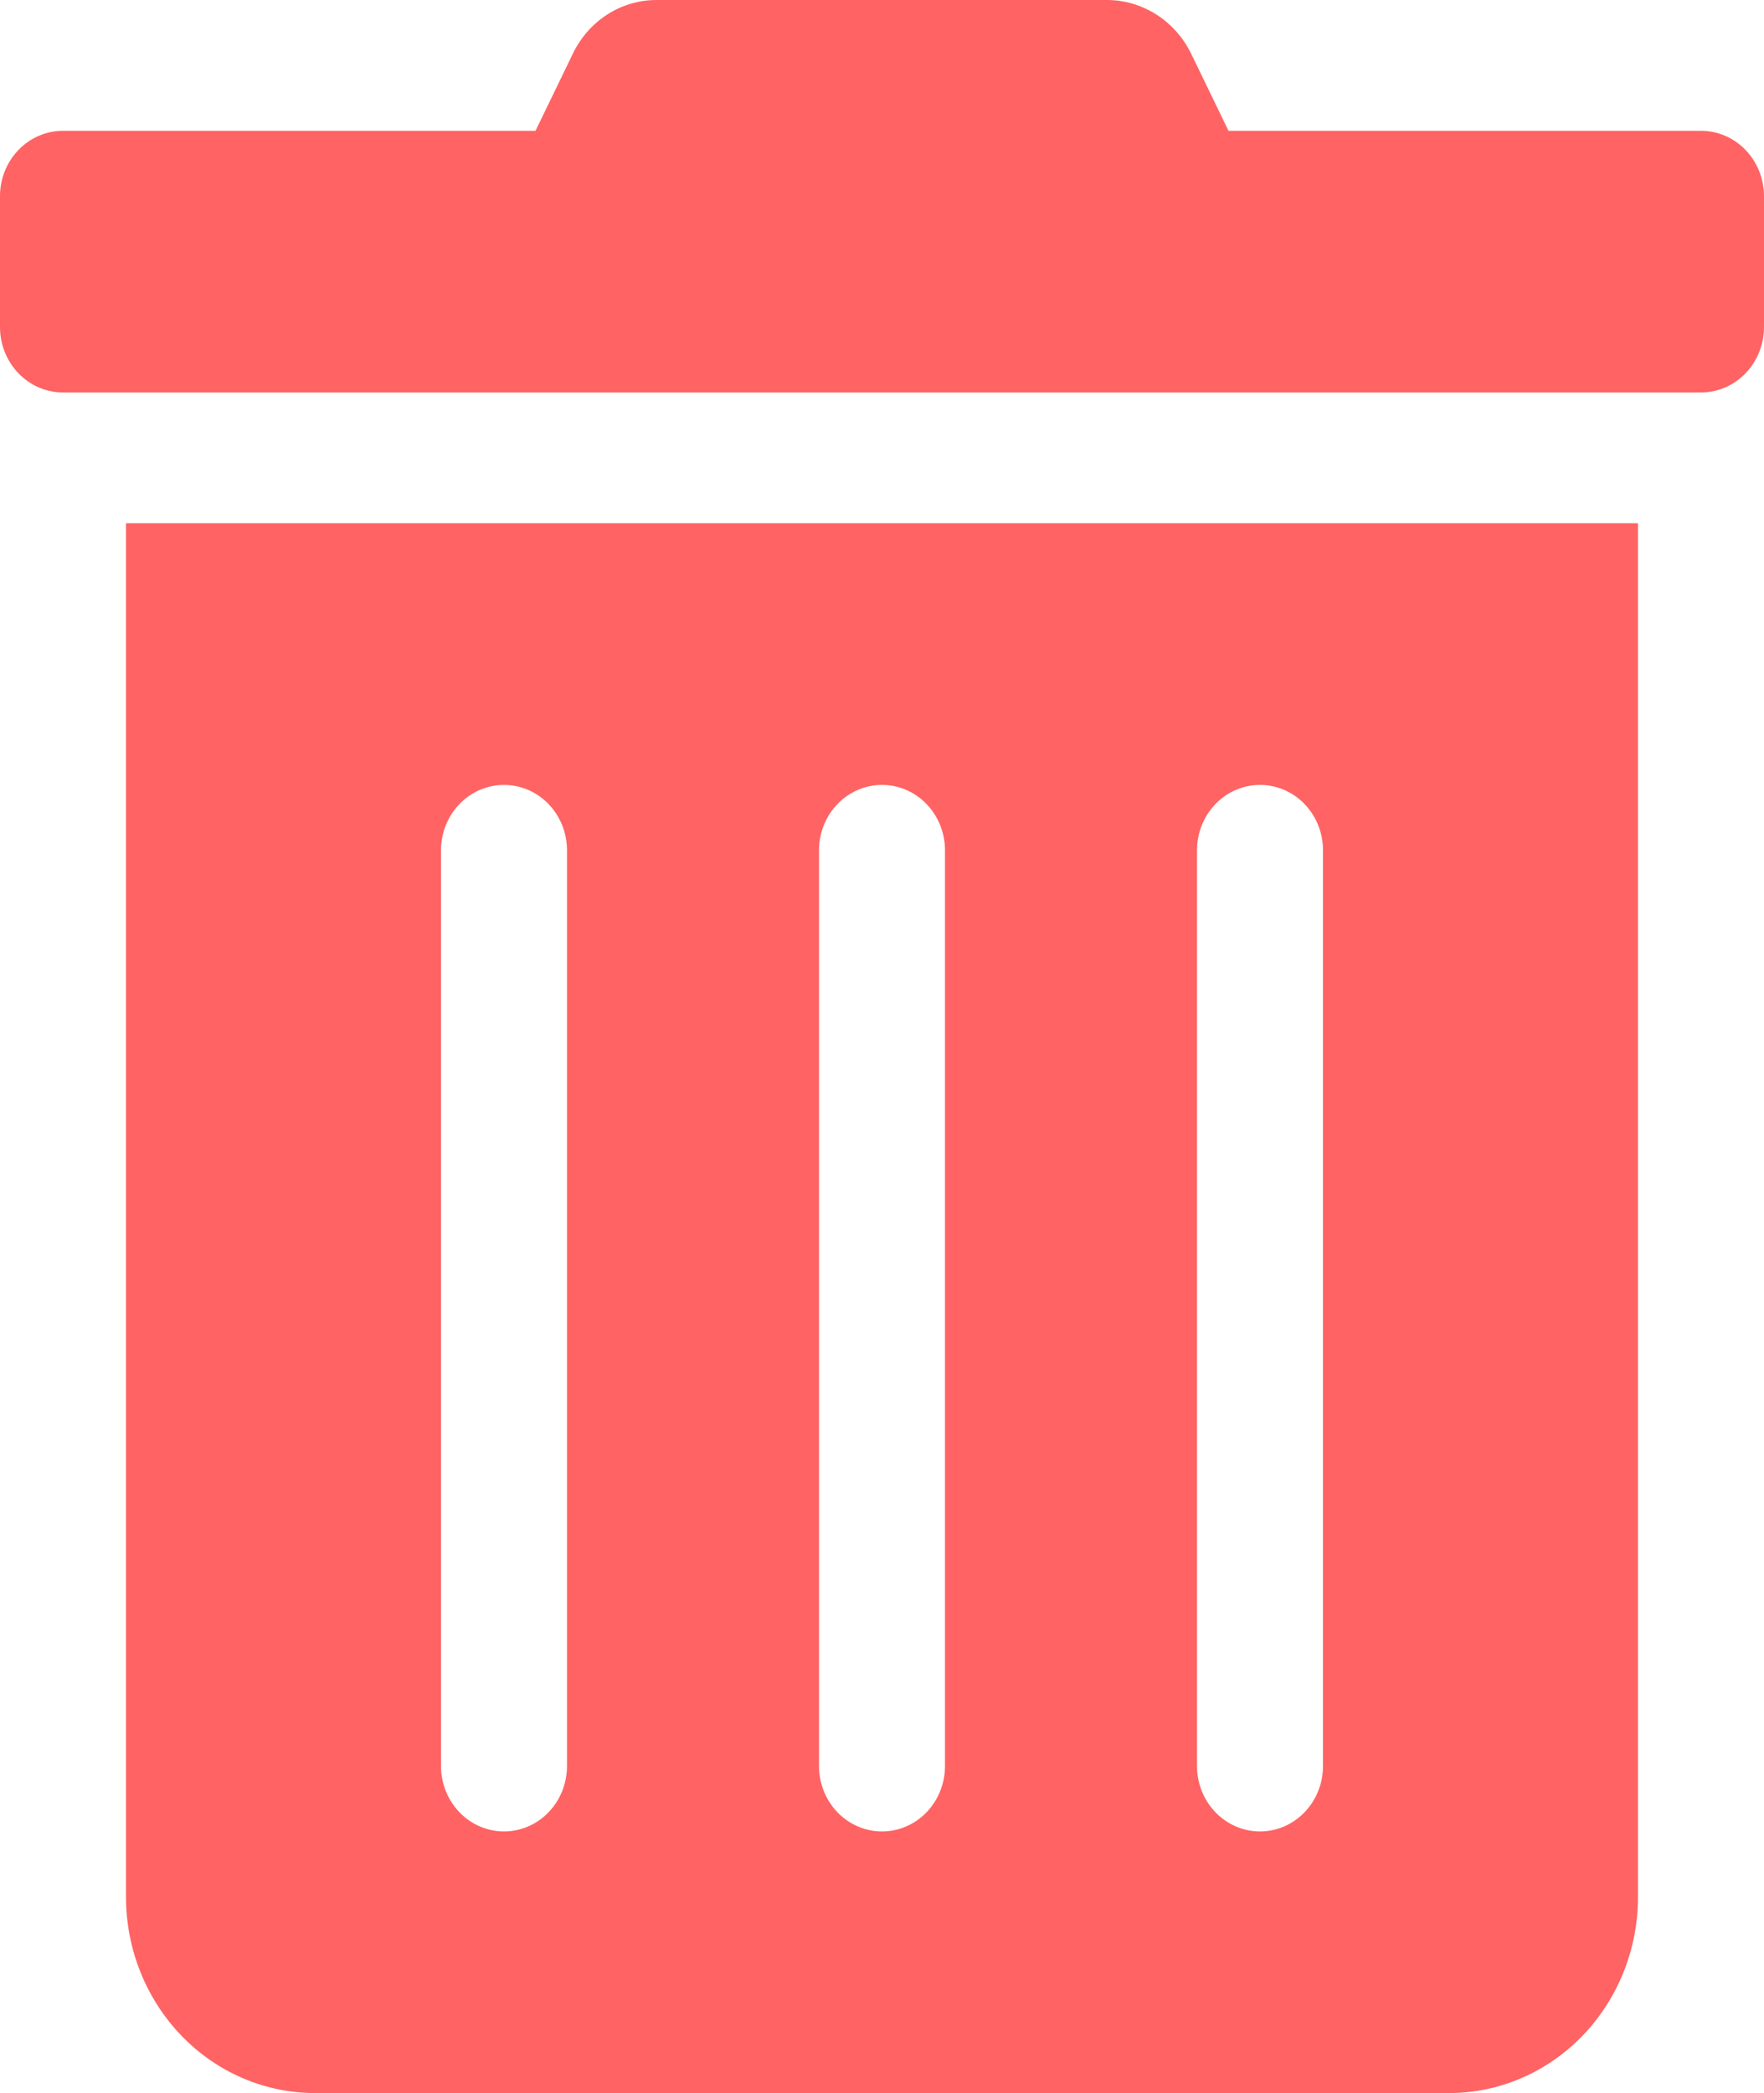 <svg width="59" height="70" viewBox="0 0 59 70" fill="none" xmlns="http://www.w3.org/2000/svg">
<path d="M4.214 63.438C4.214 65.178 4.88 66.847 6.066 68.078C7.251 69.309 8.859 70 10.536 70H48.464C50.141 70 51.749 69.309 52.934 68.078C54.12 66.847 54.786 65.178 54.786 63.438V17.5H4.214V63.438ZM40.036 28.438C40.036 27.857 40.258 27.301 40.653 26.891C41.048 26.48 41.584 26.25 42.143 26.25C42.702 26.25 43.238 26.48 43.633 26.891C44.028 27.301 44.25 27.857 44.25 28.438V59.062C44.25 59.643 44.028 60.199 43.633 60.609C43.238 61.02 42.702 61.25 42.143 61.25C41.584 61.25 41.048 61.02 40.653 60.609C40.258 60.199 40.036 59.643 40.036 59.062V28.438ZM27.393 28.438C27.393 27.857 27.615 27.301 28.01 26.891C28.405 26.48 28.941 26.25 29.5 26.25C30.059 26.25 30.595 26.48 30.99 26.891C31.385 27.301 31.607 27.857 31.607 28.438V59.062C31.607 59.643 31.385 60.199 30.99 60.609C30.595 61.02 30.059 61.25 29.5 61.25C28.941 61.25 28.405 61.02 28.01 60.609C27.615 60.199 27.393 59.643 27.393 59.062V28.438ZM14.75 28.438C14.75 27.857 14.972 27.301 15.367 26.891C15.762 26.48 16.298 26.25 16.857 26.25C17.416 26.25 17.952 26.48 18.347 26.891C18.742 27.301 18.964 27.857 18.964 28.438V59.062C18.964 59.643 18.742 60.199 18.347 60.609C17.952 61.02 17.416 61.25 16.857 61.25C16.298 61.25 15.762 61.02 15.367 60.609C14.972 60.199 14.75 59.643 14.75 59.062V28.438ZM56.893 4.375H41.089L39.851 1.818C39.589 1.272 39.185 0.812 38.685 0.491C38.185 0.17 37.608 -0 37.02 2.39705e-05H21.967C21.38 -0.002 20.805 0.167 20.306 0.489C19.808 0.81 19.407 1.271 19.149 1.818L17.911 4.375H2.107C1.548 4.375 1.012 4.605 0.617 5.016C0.222 5.426 0 5.982 0 6.563L0 10.938C0 11.518 0.222 12.074 0.617 12.484C1.012 12.895 1.548 13.125 2.107 13.125H56.893C57.452 13.125 57.988 12.895 58.383 12.484C58.778 12.074 59 11.518 59 10.938V6.563C59 5.982 58.778 5.426 58.383 5.016C57.988 4.605 57.452 4.375 56.893 4.375Z" fill="#FF0000" fill-opacity="0.61"/>
</svg>
